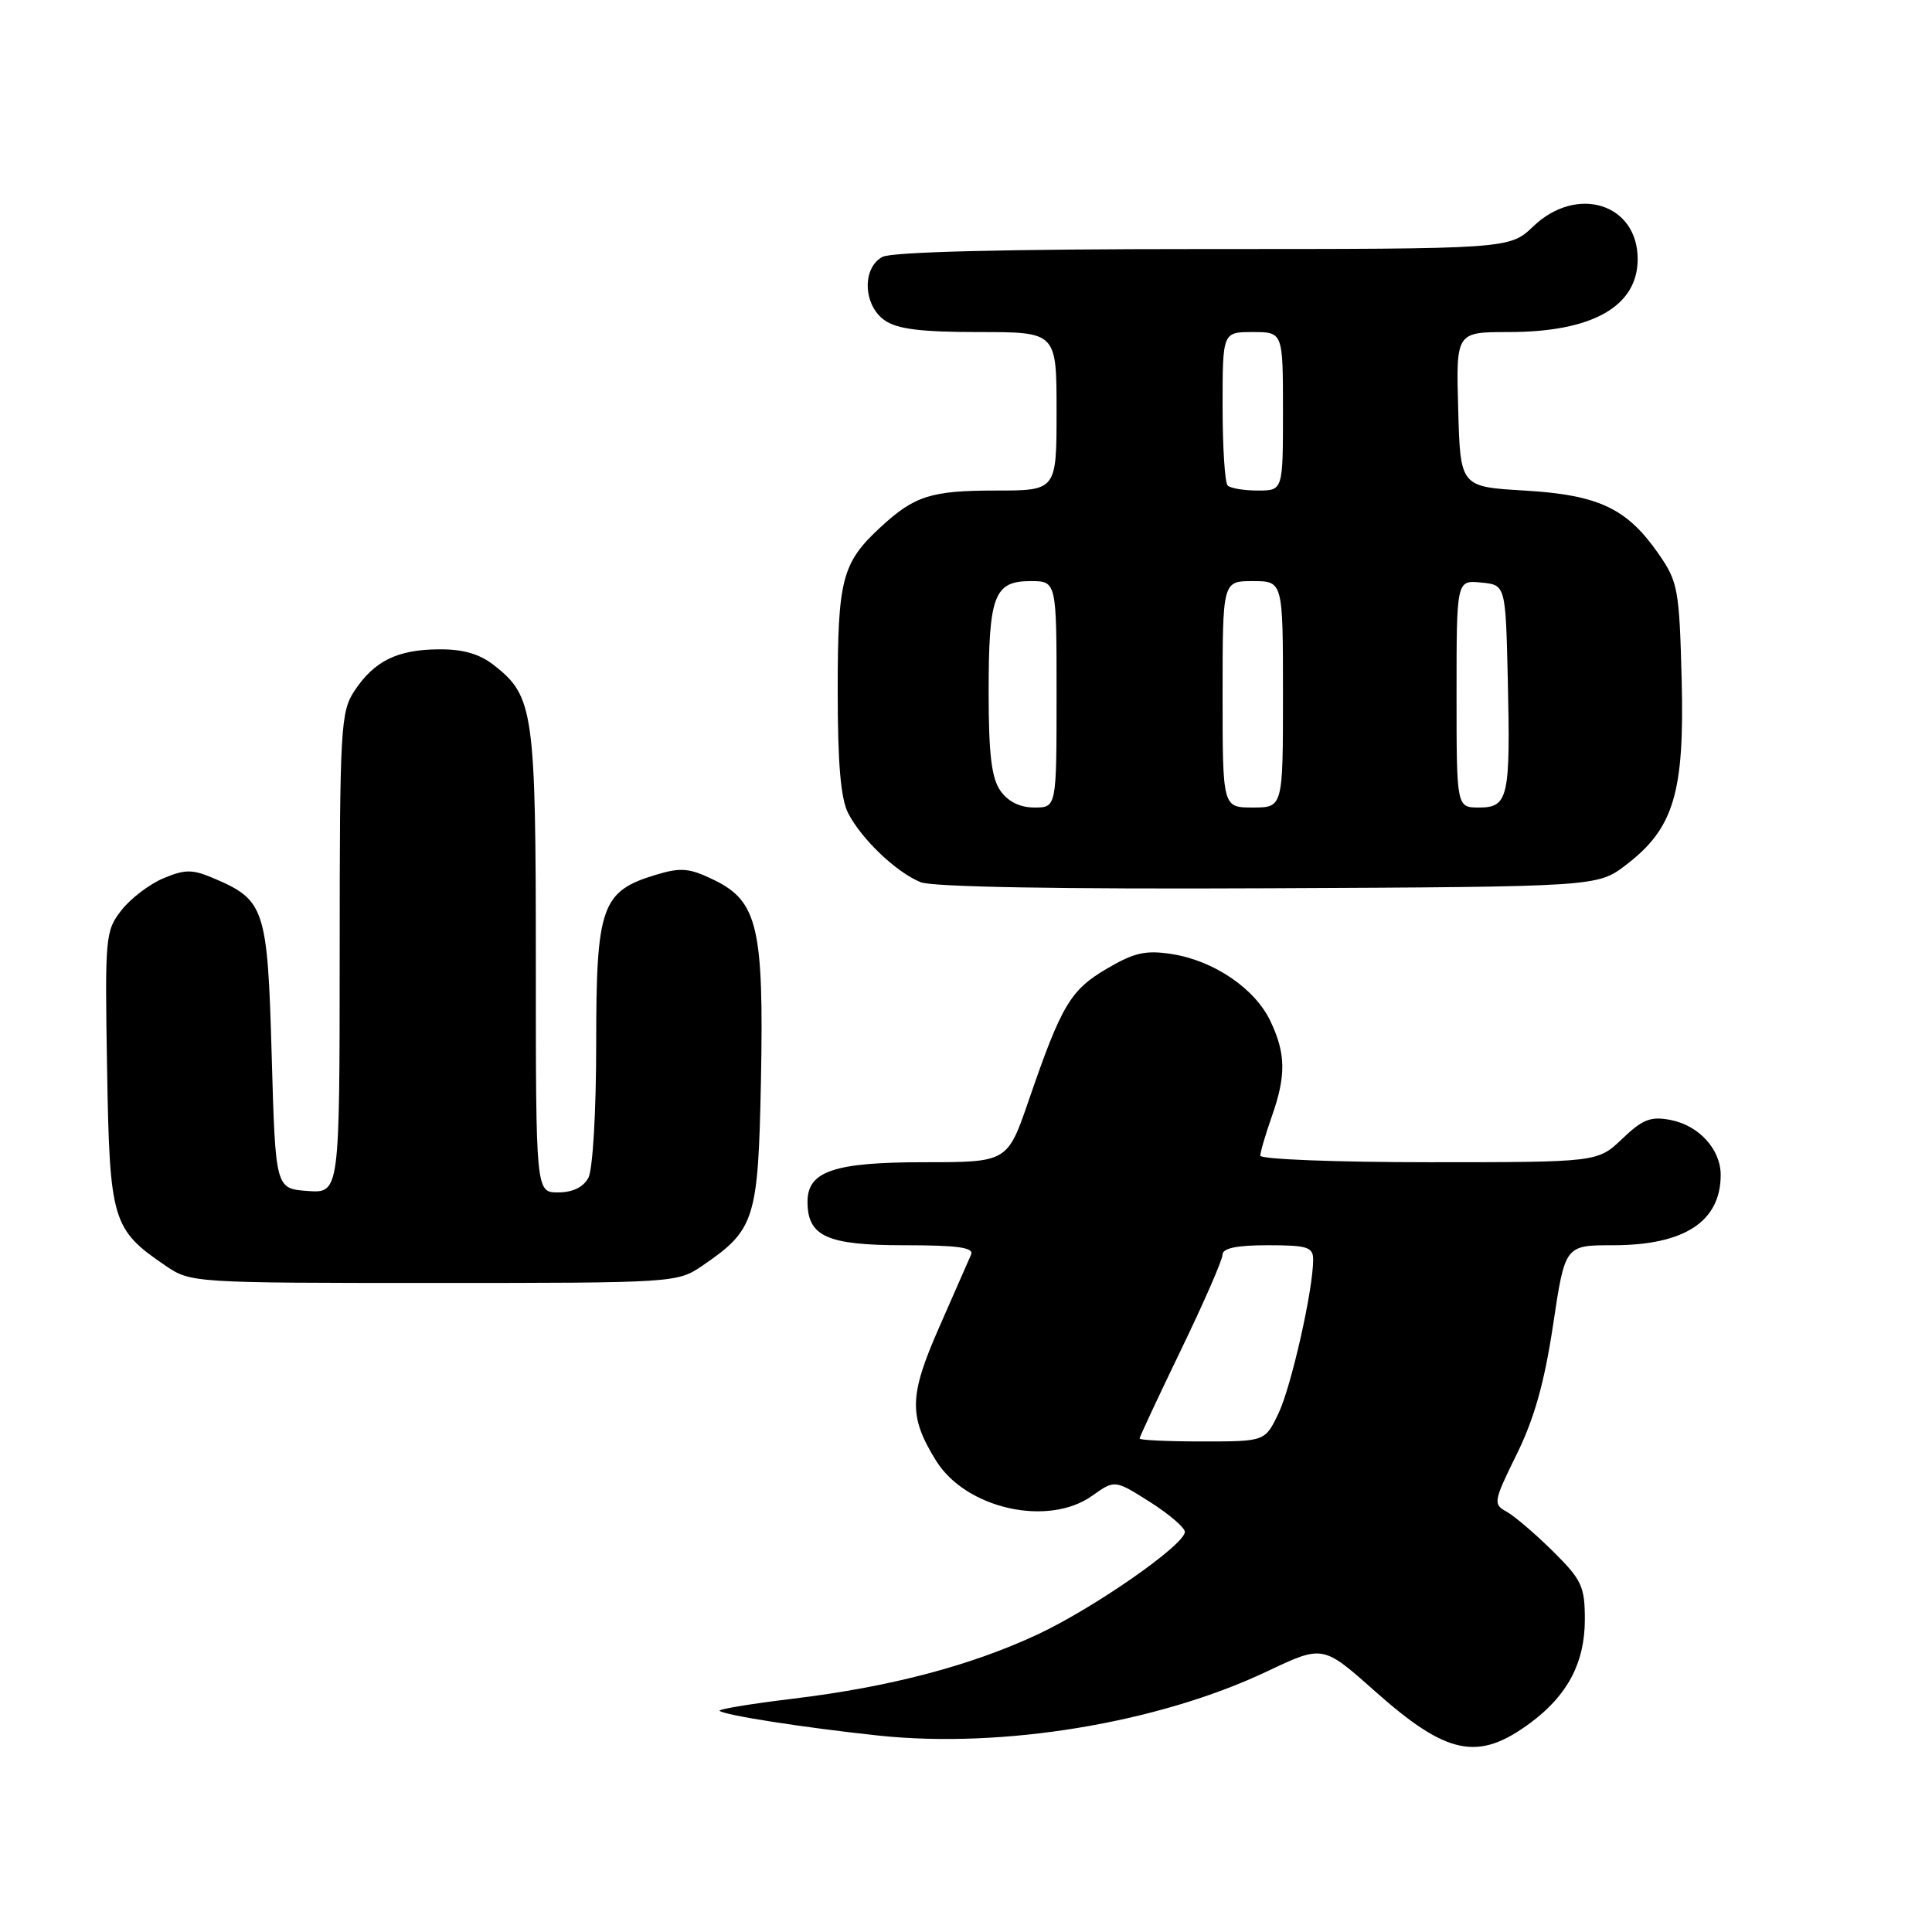 <?xml version="1.0" encoding="UTF-8" standalone="no"?>
<!DOCTYPE svg PUBLIC "-//W3C//DTD SVG 1.1//EN" "http://www.w3.org/Graphics/SVG/1.1/DTD/svg11.dtd" >
<svg xmlns="http://www.w3.org/2000/svg" xmlns:xlink="http://www.w3.org/1999/xlink" version="1.1" viewBox="0 0 256 256">
 <g >
 <path fill="currentColor"
d=" M 202.84 228.25 C 207.73 224.61 209.99 220.30 210.00 214.62 C 210.00 210.20 209.60 209.34 205.75 205.53 C 203.41 203.22 200.65 200.86 199.62 200.30 C 197.83 199.32 197.89 198.96 200.97 192.70 C 203.30 187.98 204.65 183.16 205.79 175.57 C 207.37 165.00 207.37 165.00 213.73 165.00 C 223.20 165.00 228.00 161.86 228.00 155.68 C 228.00 152.29 225.11 149.12 221.35 148.40 C 218.74 147.89 217.64 148.32 214.95 150.90 C 211.70 154.00 211.70 154.00 189.35 154.00 C 177.06 154.00 167.00 153.61 167.00 153.13 C 167.00 152.64 167.68 150.34 168.50 148.00 C 170.43 142.53 170.39 139.63 168.34 135.31 C 166.30 131.00 160.87 127.30 155.29 126.42 C 151.83 125.88 150.31 126.21 146.67 128.35 C 141.84 131.18 140.65 133.18 136.33 145.75 C 133.50 154.00 133.50 154.00 122.47 154.00 C 110.52 154.00 107.00 155.19 107.00 159.23 C 107.00 163.83 109.58 165.00 119.76 165.00 C 126.95 165.00 129.08 165.30 128.67 166.25 C 128.37 166.94 126.48 171.25 124.46 175.84 C 120.45 184.95 120.38 187.64 124.02 193.53 C 127.96 199.91 138.87 202.37 144.73 198.19 C 147.71 196.07 147.71 196.07 152.36 199.01 C 154.91 200.63 157.00 202.42 157.00 202.98 C 157.00 204.69 144.94 213.09 137.47 216.58 C 128.58 220.73 117.88 223.54 105.05 225.09 C 99.51 225.76 95.15 226.48 95.35 226.69 C 95.94 227.27 106.58 228.93 116.49 229.98 C 132.89 231.71 153.45 228.31 167.89 221.47 C 175.29 217.96 175.29 217.96 182.16 224.07 C 191.77 232.61 195.87 233.44 202.84 228.25 Z  M 93.01 167.75 C 100.05 162.96 100.46 161.65 100.83 143.18 C 101.22 122.96 100.40 119.43 94.65 116.62 C 91.37 115.02 90.24 114.91 86.96 115.90 C 79.71 118.07 79.00 120.06 79.00 138.20 C 79.00 147.27 78.55 154.96 77.96 156.07 C 77.30 157.31 75.87 158.00 73.96 158.00 C 71.00 158.00 71.00 158.00 71.00 127.47 C 71.00 94.30 70.72 92.28 65.49 88.17 C 63.54 86.64 61.37 86.01 58.12 86.04 C 52.63 86.08 49.57 87.59 46.95 91.57 C 45.14 94.31 45.01 96.55 45.01 126.31 C 45.00 158.11 45.00 158.11 40.75 157.81 C 36.50 157.50 36.50 157.50 36.00 139.85 C 35.45 120.31 35.10 119.25 28.25 116.35 C 25.49 115.18 24.50 115.18 21.67 116.37 C 19.84 117.13 17.33 119.03 16.11 120.59 C 13.96 123.32 13.89 124.08 14.19 141.64 C 14.53 161.84 14.85 162.89 21.99 167.75 C 25.25 169.97 25.75 170.00 57.50 170.00 C 89.25 170.00 89.75 169.97 93.01 167.75 Z  M 215.45 114.61 C 221.79 109.77 223.21 105.04 222.83 90.09 C 222.52 78.08 222.34 77.09 219.77 73.39 C 215.58 67.35 211.83 65.58 202.00 65.00 C 193.50 64.50 193.50 64.50 193.22 54.25 C 192.93 44.00 192.93 44.00 199.90 44.00 C 211.00 44.00 217.00 40.60 217.00 34.33 C 217.00 26.98 208.95 24.46 203.16 30.00 C 200.02 33.00 200.02 33.00 159.44 33.00 C 133.39 33.00 118.18 33.37 116.93 34.04 C 114.20 35.50 114.37 40.45 117.22 42.44 C 118.88 43.61 122.04 44.00 129.72 44.00 C 140.00 44.00 140.00 44.00 140.00 54.50 C 140.00 65.00 140.00 65.00 131.93 65.00 C 123.36 65.00 121.17 65.70 116.66 69.87 C 111.57 74.58 111.00 76.77 111.00 91.50 C 111.00 101.26 111.40 105.86 112.41 107.80 C 114.22 111.26 118.79 115.60 122.00 116.90 C 123.58 117.53 140.58 117.83 168.08 117.70 C 211.66 117.50 211.66 117.50 215.45 114.61 Z  M 151.00 190.61 C 151.00 190.40 153.47 185.11 156.49 178.86 C 159.51 172.61 161.99 166.94 161.99 166.25 C 162.00 165.39 163.87 165.00 168.00 165.00 C 173.24 165.00 174.00 165.24 174.00 166.91 C 174.00 170.89 171.11 183.70 169.41 187.27 C 167.63 191.00 167.63 191.00 159.31 191.00 C 154.74 191.00 151.00 190.83 151.00 190.61 Z  M 132.56 104.78 C 131.38 103.10 131.00 99.91 131.00 91.71 C 131.00 78.92 131.72 77.00 136.54 77.00 C 140.00 77.00 140.00 77.00 140.00 92.00 C 140.00 107.00 140.00 107.00 137.06 107.00 C 135.15 107.00 133.57 106.22 132.56 104.78 Z  M 162.00 92.00 C 162.00 77.00 162.00 77.00 166.00 77.00 C 170.00 77.00 170.00 77.00 170.00 92.00 C 170.00 107.00 170.00 107.00 166.00 107.00 C 162.00 107.00 162.00 107.00 162.00 92.00 Z  M 193.00 91.94 C 193.00 76.87 193.00 76.87 196.25 77.19 C 199.50 77.50 199.50 77.50 199.79 90.00 C 200.15 105.70 199.86 107.00 195.98 107.00 C 193.00 107.00 193.00 107.00 193.00 91.94 Z  M 162.67 64.33 C 162.30 63.97 162.00 59.24 162.00 53.83 C 162.00 44.00 162.00 44.00 166.00 44.00 C 170.00 44.00 170.00 44.00 170.00 54.50 C 170.00 65.00 170.00 65.00 166.67 65.00 C 164.83 65.00 163.03 64.70 162.67 64.33 Z "/>
</g>
</svg>